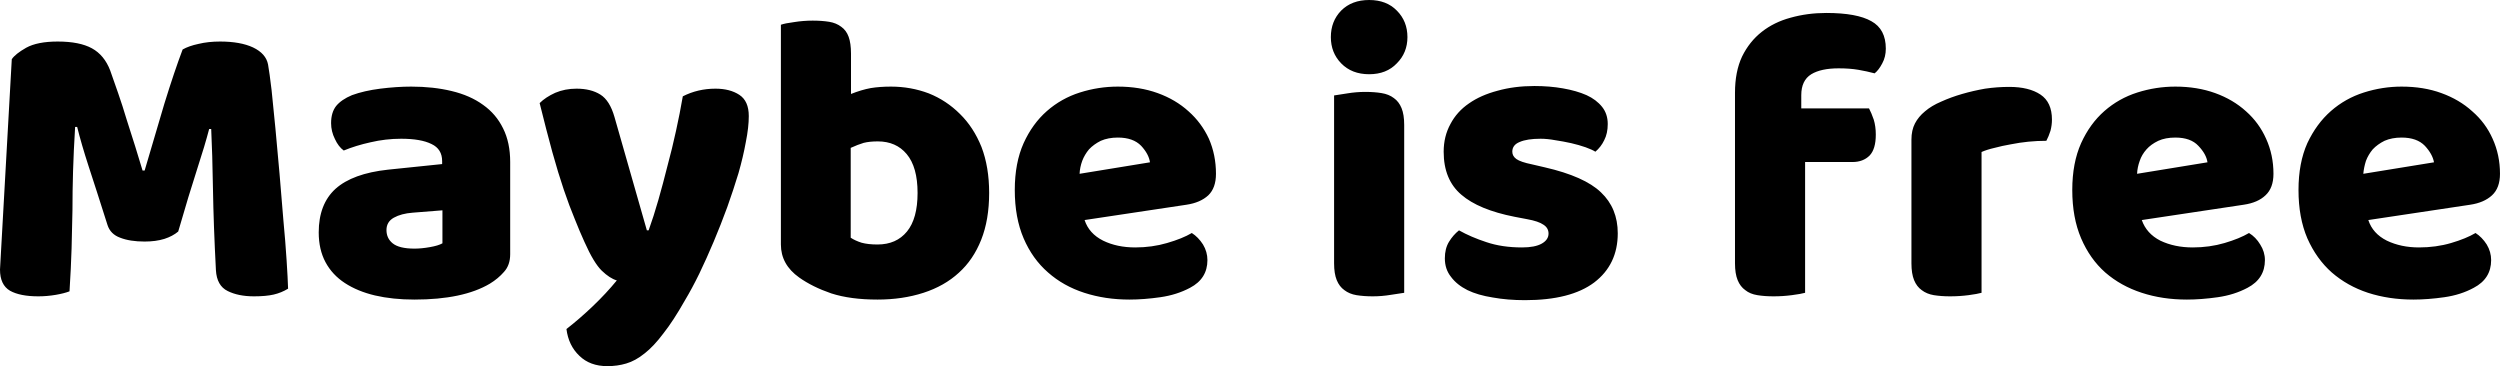 <svg data-v-423bf9ae="" xmlns="http://www.w3.org/2000/svg" viewBox="0 0 409.67 60" class="font"><!----><!----><!----><g data-v-423bf9ae="" id="ae27c5bc-aa82-4848-b21b-e89b82010b94" fill="black" transform="matrix(4.827,0,0,4.827,-3.524,-22.928)"><path d="M6.78 12.61L6.78 12.61Q6.59 12.77 6.31 12.86Q6.02 12.95 5.64 12.95L5.64 12.95Q5.14 12.95 4.81 12.82Q4.48 12.70 4.38 12.39L4.38 12.39Q3.99 11.16 3.74 10.40Q3.49 9.63 3.35 9.06L3.35 9.06L3.28 9.06Q3.23 9.88 3.21 10.56Q3.19 11.24 3.19 11.89Q3.18 12.53 3.16 13.19Q3.14 13.85 3.09 14.64L3.09 14.64Q2.91 14.71 2.62 14.76Q2.32 14.81 2.03 14.81L2.03 14.81Q1.41 14.81 1.07 14.62Q0.73 14.42 0.73 13.90L0.73 13.90L1.13 6.76Q1.25 6.58 1.62 6.37Q2.00 6.16 2.69 6.16L2.69 6.16Q3.43 6.16 3.85 6.39Q4.27 6.62 4.47 7.14L4.47 7.14Q4.59 7.48 4.74 7.91Q4.89 8.34 5.03 8.81Q5.18 9.27 5.32 9.72Q5.46 10.18 5.57 10.54L5.57 10.54L5.64 10.54Q5.98 9.37 6.31 8.27Q6.65 7.17 6.93 6.43L6.93 6.43Q7.14 6.31 7.47 6.24Q7.80 6.16 8.20 6.16L8.20 6.16Q8.89 6.16 9.32 6.36Q9.76 6.57 9.83 6.94L9.83 6.94Q9.88 7.22 9.95 7.81Q10.01 8.39 10.08 9.11Q10.15 9.84 10.22 10.65Q10.29 11.47 10.35 12.22Q10.42 12.96 10.46 13.59Q10.50 14.21 10.51 14.55L10.51 14.55Q10.28 14.69 10.02 14.75Q9.76 14.81 9.35 14.81L9.35 14.81Q8.82 14.81 8.46 14.63Q8.09 14.45 8.06 13.92L8.06 13.92Q7.98 12.39 7.96 11.17Q7.94 9.95 7.90 9.13L7.90 9.13L7.83 9.13Q7.69 9.67 7.42 10.50Q7.15 11.33 6.78 12.61ZM14.80 13.19L14.80 13.19Q15.04 13.19 15.32 13.14Q15.61 13.09 15.75 13.01L15.75 13.01L15.75 11.89L14.74 11.97Q14.35 12.00 14.10 12.14Q13.85 12.28 13.85 12.56L13.85 12.56Q13.85 12.84 14.06 13.01Q14.28 13.19 14.80 13.19ZM14.69 7.69L14.69 7.69Q15.44 7.69 16.06 7.84Q16.69 7.99 17.13 8.31Q17.57 8.62 17.81 9.11Q18.05 9.59 18.05 10.25L18.05 10.25L18.05 13.38Q18.05 13.75 17.84 13.98Q17.64 14.21 17.36 14.38L17.36 14.38Q16.45 14.92 14.80 14.92L14.80 14.92Q14.06 14.92 13.46 14.78Q12.87 14.64 12.44 14.36Q12.01 14.08 11.78 13.65Q11.55 13.22 11.55 12.64L11.55 12.64Q11.55 11.68 12.12 11.16Q12.70 10.64 13.90 10.51L13.90 10.51L15.74 10.32L15.74 10.22Q15.74 9.81 15.38 9.64Q15.02 9.46 14.35 9.46L14.35 9.46Q13.82 9.46 13.31 9.58Q12.81 9.69 12.40 9.86L12.40 9.86Q12.22 9.73 12.10 9.47Q11.97 9.21 11.97 8.93L11.97 8.93Q11.97 8.57 12.14 8.35Q12.32 8.13 12.68 7.98L12.68 7.98Q13.09 7.83 13.64 7.76Q14.20 7.69 14.69 7.69ZM20.57 12.96L20.57 12.96Q20.41 12.61 20.24 12.18Q20.06 11.75 19.87 11.19Q19.68 10.63 19.48 9.91Q19.28 9.18 19.05 8.25L19.05 8.25Q19.25 8.05 19.58 7.90Q19.91 7.76 20.30 7.76L20.30 7.76Q20.79 7.76 21.11 7.96Q21.43 8.16 21.59 8.72L21.59 8.72L22.69 12.57L22.75 12.57Q22.92 12.10 23.08 11.54Q23.24 10.98 23.39 10.38Q23.55 9.79 23.68 9.19Q23.81 8.60 23.91 8.02L23.91 8.02Q24.42 7.76 25.02 7.76L25.02 7.76Q25.51 7.76 25.83 7.97Q26.15 8.18 26.15 8.69L26.15 8.69Q26.15 9.07 26.05 9.57Q25.96 10.07 25.80 10.63Q25.63 11.19 25.42 11.78Q25.20 12.38 24.96 12.95Q24.72 13.52 24.47 14.04Q24.22 14.55 23.98 14.95L23.98 14.95Q23.59 15.64 23.25 16.07Q22.92 16.51 22.61 16.75Q22.30 17.00 21.99 17.09Q21.69 17.18 21.35 17.18L21.35 17.18Q20.76 17.18 20.40 16.83Q20.03 16.48 19.96 15.92L19.96 15.92Q20.41 15.57 20.86 15.14Q21.31 14.71 21.67 14.27L21.67 14.27Q21.43 14.20 21.16 13.94Q20.89 13.68 20.57 12.96ZM27.24 13.05L27.24 5.59Q27.38 5.54 27.69 5.50Q28 5.45 28.32 5.45L28.32 5.45Q28.63 5.45 28.88 5.49Q29.12 5.53 29.29 5.66Q29.46 5.78 29.54 6.00Q29.62 6.22 29.62 6.57L29.62 6.57L29.62 7.94Q29.97 7.80 30.29 7.74Q30.60 7.69 30.98 7.69L30.98 7.69Q31.65 7.69 32.26 7.92Q32.86 8.16 33.32 8.62Q33.78 9.07 34.05 9.74Q34.31 10.42 34.31 11.30L34.31 11.30Q34.31 12.21 34.04 12.89Q33.77 13.57 33.28 14.01Q32.79 14.46 32.08 14.69Q31.37 14.92 30.52 14.92L30.52 14.92Q29.60 14.92 28.95 14.71Q28.31 14.49 27.86 14.17L27.86 14.17Q27.24 13.73 27.24 13.05L27.24 13.05ZM30.52 13.05L30.52 13.05Q31.16 13.05 31.52 12.61Q31.88 12.17 31.88 11.30L31.88 11.30Q31.88 10.42 31.51 9.98Q31.15 9.55 30.53 9.55L30.53 9.55Q30.25 9.55 30.05 9.60Q29.85 9.66 29.61 9.77L29.61 9.77L29.61 12.82Q29.76 12.92 29.98 12.99Q30.20 13.05 30.52 13.05ZM39.07 14.92L39.07 14.92Q38.25 14.92 37.54 14.69Q36.83 14.46 36.31 14.00Q35.78 13.54 35.48 12.84Q35.18 12.14 35.18 11.20L35.18 11.20Q35.18 10.28 35.48 9.61Q35.78 8.95 36.27 8.52Q36.76 8.09 37.39 7.89Q38.02 7.69 38.68 7.69L38.68 7.69Q39.42 7.69 40.03 7.91Q40.64 8.13 41.08 8.53Q41.52 8.92 41.77 9.46Q42.01 10.01 42.01 10.65L42.01 10.65Q42.01 11.13 41.75 11.38Q41.48 11.63 41.01 11.70L41.01 11.70L37.55 12.22Q37.70 12.68 38.18 12.92Q38.65 13.15 39.27 13.15L39.27 13.15Q39.84 13.15 40.35 13.00Q40.87 12.85 41.19 12.66L41.19 12.66Q41.41 12.80 41.57 13.05Q41.72 13.30 41.72 13.58L41.72 13.58Q41.72 14.21 41.13 14.52L41.13 14.52Q40.68 14.76 40.12 14.84Q39.56 14.92 39.07 14.92ZM38.68 9.42L38.68 9.42Q38.35 9.42 38.10 9.53Q37.86 9.65 37.70 9.82Q37.55 10.00 37.47 10.21Q37.39 10.43 37.38 10.65L37.38 10.65L39.77 10.26Q39.73 9.98 39.47 9.70Q39.20 9.42 38.68 9.42ZM45.91 6.01L45.91 6.01Q45.91 5.47 46.26 5.11Q46.62 4.75 47.21 4.75L47.21 4.75Q47.80 4.75 48.15 5.11Q48.51 5.47 48.51 6.01L48.51 6.01Q48.51 6.54 48.15 6.90Q47.80 7.27 47.21 7.27L47.21 7.27Q46.62 7.27 46.26 6.90Q45.91 6.54 45.91 6.01ZM48.40 8.99L48.40 14.69Q48.24 14.71 47.94 14.76Q47.64 14.81 47.33 14.81L47.33 14.81Q47.03 14.81 46.78 14.77Q46.54 14.73 46.37 14.60Q46.20 14.48 46.11 14.26Q46.02 14.04 46.02 13.69L46.02 13.69L46.02 7.99Q46.17 7.97 46.47 7.92Q46.77 7.87 47.08 7.87L47.08 7.87Q47.39 7.87 47.63 7.91Q47.88 7.95 48.05 8.08Q48.22 8.20 48.31 8.42Q48.40 8.64 48.40 8.99L48.40 8.99ZM55.65 12.67L55.65 12.67Q55.65 13.73 54.85 14.34Q54.05 14.94 52.50 14.94L52.50 14.94Q51.91 14.94 51.41 14.85Q50.90 14.77 50.55 14.60Q50.19 14.42 49.99 14.15Q49.78 13.89 49.78 13.52L49.78 13.52Q49.78 13.19 49.92 12.96Q50.06 12.73 50.26 12.57L50.26 12.57Q50.67 12.80 51.19 12.97Q51.72 13.15 52.40 13.15L52.40 13.15Q52.84 13.15 53.07 13.02Q53.30 12.89 53.30 12.68L53.30 12.68Q53.30 12.49 53.13 12.38Q52.96 12.26 52.57 12.19L52.57 12.19L52.15 12.11Q50.93 11.87 50.34 11.36Q49.74 10.85 49.74 9.90L49.74 9.90Q49.74 9.38 49.97 8.96Q50.19 8.54 50.60 8.26Q51.00 7.98 51.57 7.83Q52.14 7.67 52.82 7.67L52.82 7.67Q53.34 7.67 53.79 7.75Q54.25 7.83 54.59 7.98Q54.92 8.13 55.12 8.38Q55.31 8.62 55.31 8.96L55.31 8.96Q55.31 9.28 55.19 9.51Q55.08 9.74 54.89 9.90L54.89 9.90Q54.78 9.83 54.56 9.75Q54.33 9.67 54.07 9.61Q53.80 9.55 53.53 9.51Q53.26 9.46 53.03 9.46L53.03 9.46Q52.57 9.46 52.32 9.57Q52.07 9.67 52.07 9.90L52.07 9.90Q52.07 10.05 52.21 10.15Q52.35 10.25 52.74 10.33L52.74 10.33L53.17 10.43Q54.52 10.74 55.08 11.28Q55.65 11.82 55.65 12.67ZM59.63 13.69L59.63 7.90Q59.63 7.18 59.87 6.67Q60.12 6.16 60.54 5.83Q60.96 5.50 61.52 5.35Q62.09 5.19 62.73 5.19L62.73 5.19Q63.77 5.19 64.26 5.47Q64.75 5.74 64.75 6.40L64.75 6.40Q64.75 6.68 64.63 6.90Q64.51 7.13 64.37 7.24L64.37 7.24Q64.11 7.17 63.82 7.12Q63.53 7.07 63.15 7.07L63.15 7.07Q62.55 7.07 62.22 7.27Q61.88 7.48 61.88 7.98L61.88 7.98L61.88 8.43L64.18 8.43Q64.26 8.58 64.34 8.81Q64.41 9.04 64.41 9.32L64.41 9.32Q64.41 9.81 64.20 10.03Q63.98 10.25 63.62 10.25L63.62 10.25L62.01 10.25L62.01 14.69Q61.87 14.73 61.56 14.77Q61.26 14.81 60.94 14.81L60.94 14.81Q60.63 14.81 60.39 14.77Q60.14 14.73 59.98 14.60Q59.81 14.48 59.72 14.26Q59.63 14.04 59.63 13.69L59.63 13.69ZM68.00 9.91L68.00 14.69Q67.86 14.73 67.56 14.77Q67.26 14.81 66.93 14.81L66.93 14.81Q66.63 14.81 66.38 14.77Q66.14 14.73 65.97 14.60Q65.80 14.48 65.71 14.26Q65.62 14.04 65.62 13.69L65.62 13.69L65.62 9.49Q65.62 9.17 65.74 8.94Q65.86 8.71 66.08 8.53L66.08 8.53Q66.30 8.34 66.63 8.20Q66.96 8.05 67.34 7.94Q67.72 7.83 68.12 7.76Q68.53 7.70 68.94 7.70L68.94 7.70Q69.61 7.70 70.00 7.96Q70.39 8.22 70.39 8.81L70.39 8.81Q70.39 9.00 70.34 9.19Q70.28 9.38 70.20 9.53L70.20 9.53Q69.90 9.53 69.59 9.56Q69.29 9.59 68.99 9.65Q68.70 9.70 68.44 9.77Q68.18 9.83 68.00 9.91L68.00 9.91ZM74.97 14.92L74.97 14.92Q74.14 14.92 73.44 14.69Q72.73 14.46 72.20 14.00Q71.68 13.54 71.38 12.84Q71.08 12.14 71.08 11.20L71.08 11.20Q71.08 10.28 71.38 9.61Q71.68 8.95 72.17 8.52Q72.66 8.09 73.29 7.89Q73.92 7.69 74.58 7.69L74.58 7.69Q75.32 7.69 75.93 7.91Q76.54 8.13 76.98 8.53Q77.42 8.92 77.66 9.46Q77.91 10.01 77.91 10.65L77.91 10.65Q77.91 11.13 77.64 11.38Q77.38 11.63 76.90 11.70L76.90 11.70L73.44 12.22Q73.60 12.68 74.07 12.92Q74.55 13.15 75.17 13.15L75.17 13.15Q75.74 13.15 76.25 13.00Q76.76 12.85 77.08 12.66L77.08 12.66Q77.31 12.80 77.46 13.05Q77.62 13.30 77.62 13.58L77.62 13.58Q77.62 14.21 77.03 14.52L77.03 14.52Q76.58 14.76 76.02 14.84Q75.46 14.92 74.97 14.92ZM74.58 9.42L74.58 9.42Q74.24 9.42 74.00 9.53Q73.75 9.65 73.60 9.82Q73.44 10.00 73.37 10.21Q73.29 10.43 73.28 10.65L73.28 10.65L75.67 10.26Q75.63 9.98 75.36 9.70Q75.10 9.42 74.58 9.42ZM82.66 14.92L82.66 14.92Q81.83 14.92 81.12 14.69Q80.42 14.46 79.89 14.00Q79.37 13.54 79.06 12.84Q78.76 12.14 78.76 11.20L78.76 11.20Q78.76 10.28 79.06 9.61Q79.37 8.95 79.86 8.52Q80.35 8.09 80.98 7.89Q81.61 7.69 82.26 7.69L82.26 7.69Q83.01 7.69 83.61 7.91Q84.22 8.13 84.66 8.53Q85.11 8.92 85.35 9.46Q85.60 10.01 85.60 10.65L85.60 10.65Q85.60 11.13 85.33 11.38Q85.06 11.63 84.59 11.70L84.59 11.70L81.13 12.22Q81.28 12.68 81.76 12.92Q82.24 13.15 82.85 13.15L82.85 13.15Q83.43 13.15 83.94 13.00Q84.45 12.85 84.77 12.66L84.77 12.66Q84.99 12.80 85.15 13.05Q85.30 13.30 85.30 13.58L85.30 13.58Q85.30 14.21 84.71 14.52L84.71 14.52Q84.27 14.76 83.71 14.84Q83.15 14.92 82.66 14.92ZM82.26 9.42L82.26 9.42Q81.93 9.42 81.68 9.53Q81.44 9.65 81.28 9.82Q81.13 10.00 81.05 10.21Q80.98 10.43 80.96 10.65L80.96 10.65L83.36 10.26Q83.31 9.98 83.05 9.70Q82.78 9.42 82.26 9.42Z"></path></g><!----><!----></svg>